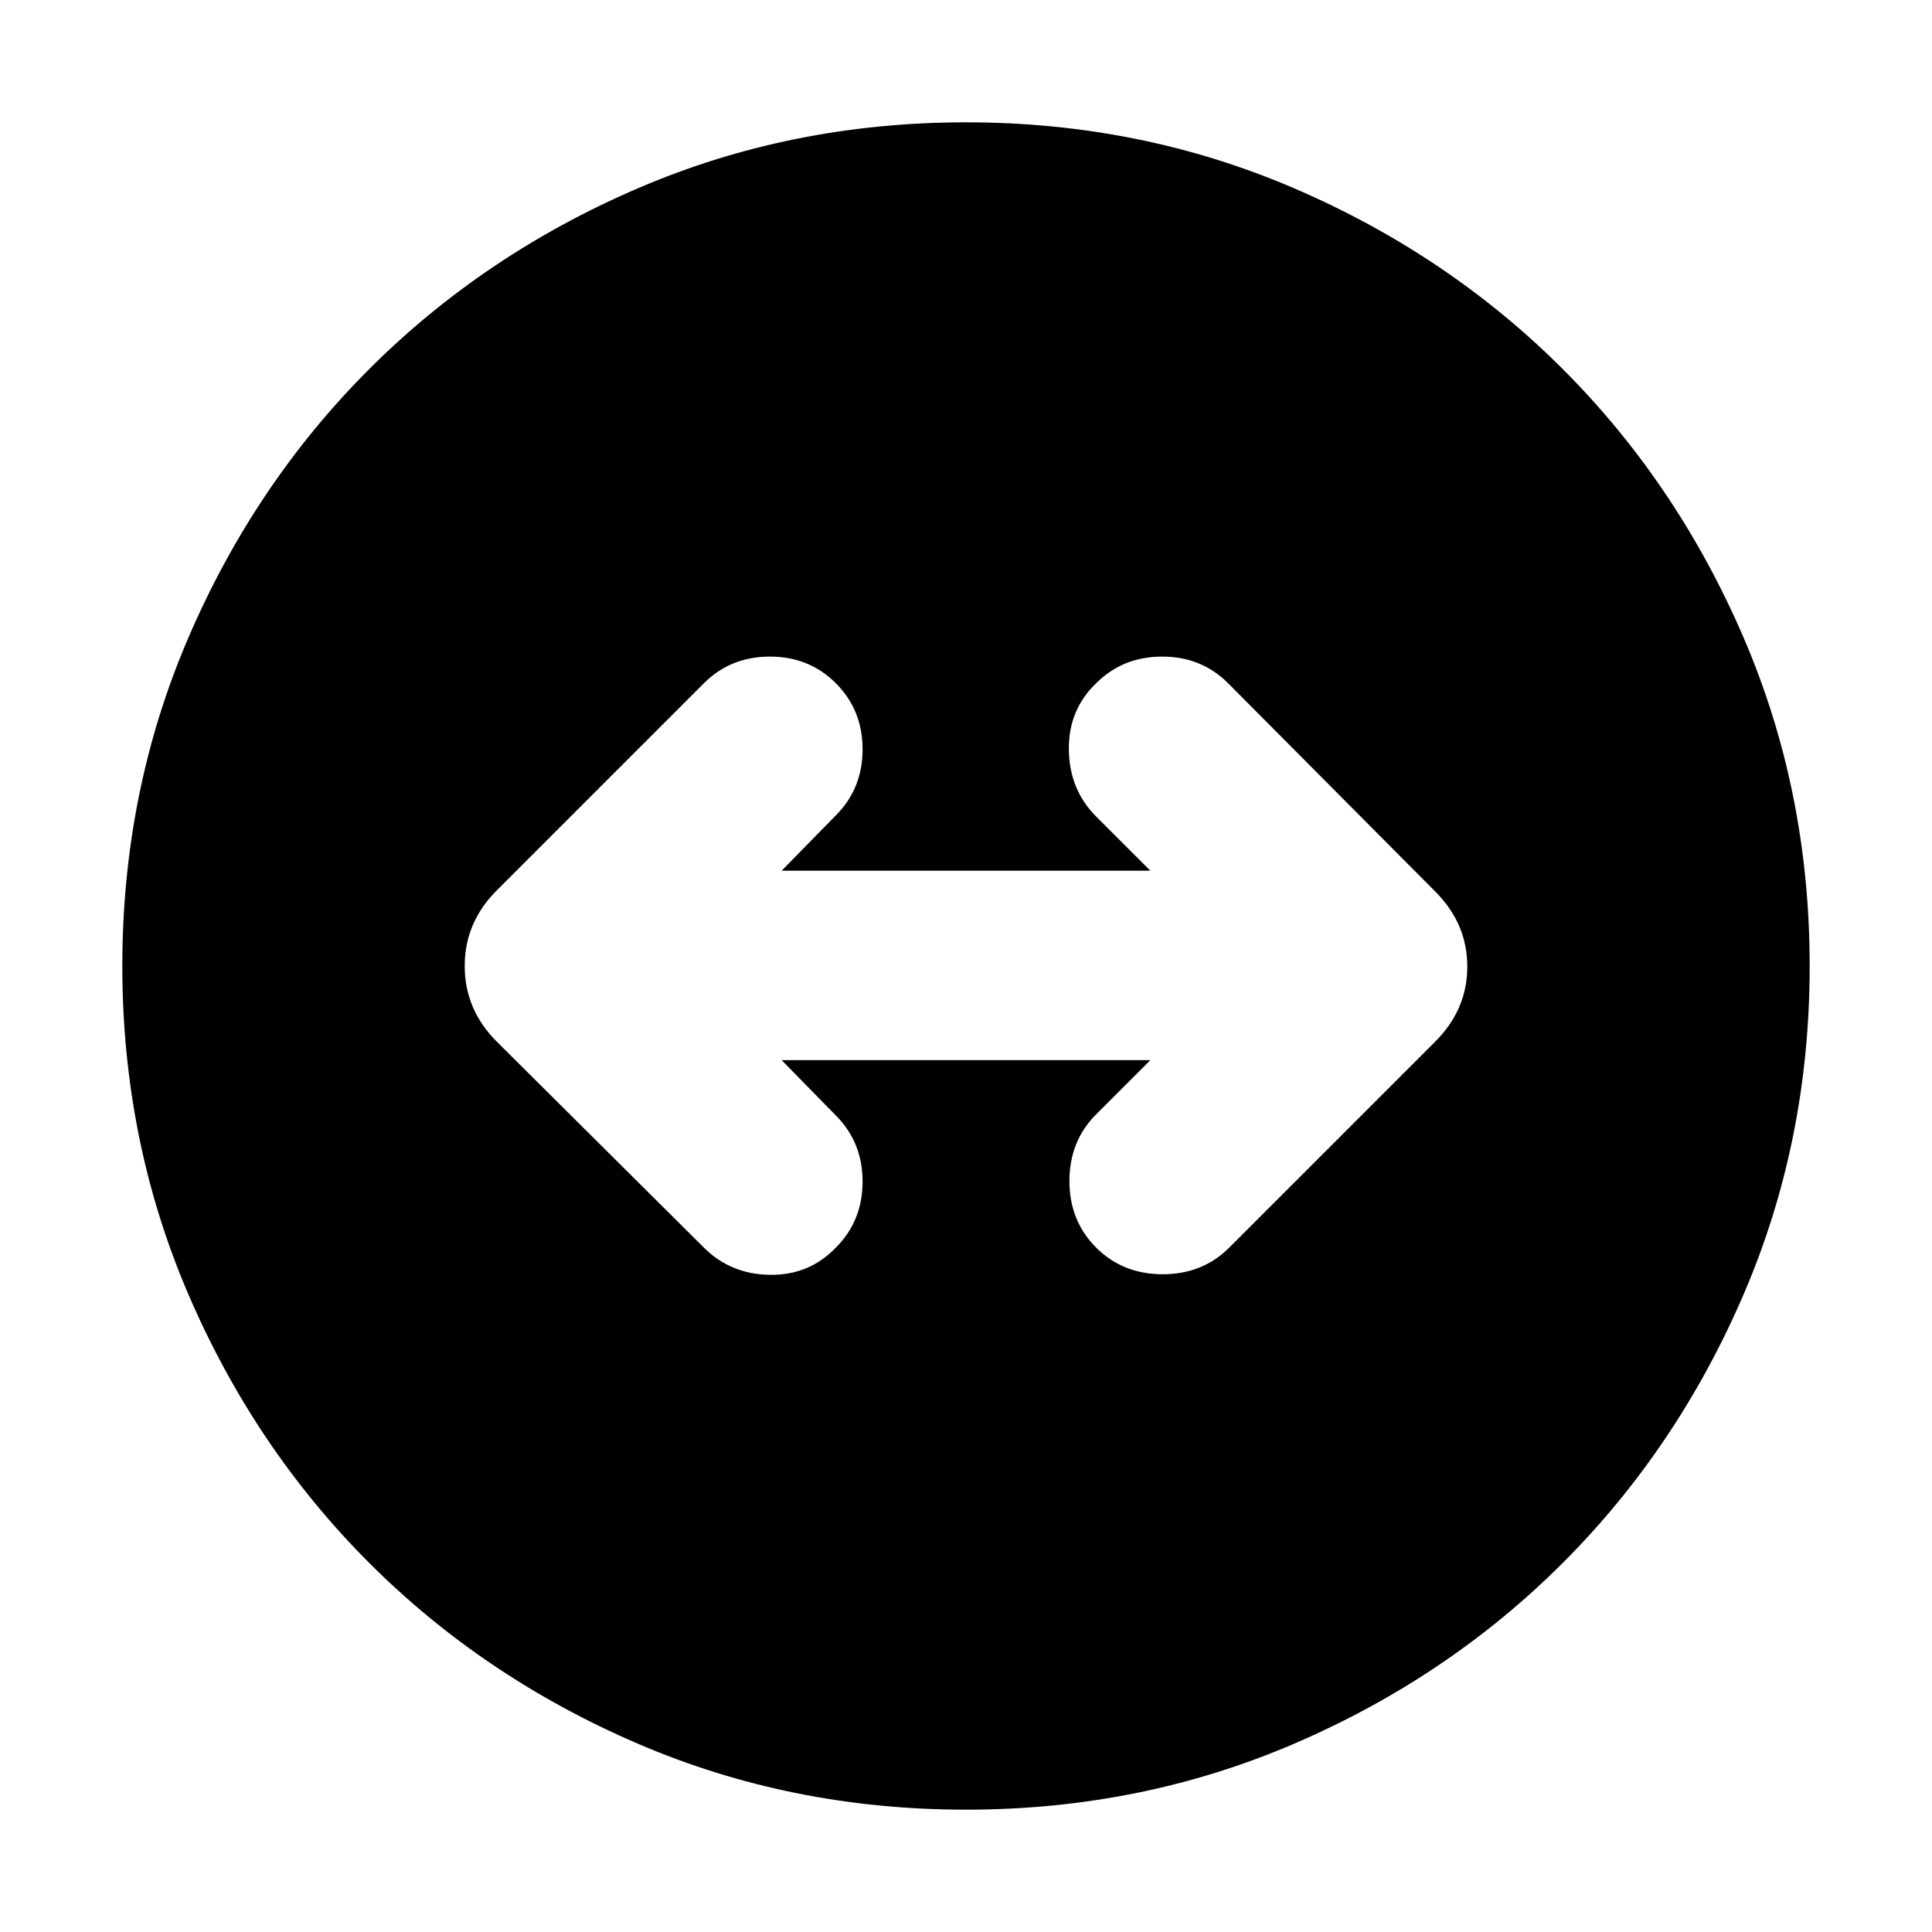 <svg xmlns="http://www.w3.org/2000/svg" height="24" viewBox="0 -960 960 960" width="24"><path d="M480-60.78q-86.96 0-163.35-32.91-76.39-32.92-133.22-89.74-56.82-56.83-89.74-133.22Q60.78-393.04 60.78-480t32.91-163.35q32.92-76.39 89.74-133.22 56.83-56.82 133.22-89.74 76.39-32.91 163.35-32.91t163.35 32.91q76.39 32.92 133.22 89.74 56.82 56.83 89.74 133.22 32.91 76.39 32.91 163.35t-32.91 163.35q-32.92 76.39-89.74 133.22-56.83 56.82-133.22 89.74Q566.96-60.78 480-60.78Zm-64.65-279.31q13.26-13.26 13.26-32.8t-13.26-32.81l-26.96-27.52h183.22l-26.96 26.96q-13.26 13.26-13.26 33.09 0 19.82 13.26 33.08 13.26 13.26 33.09 13.26 19.83 0 33.09-13.26l102.3-102.3q15.96-15.96 15.96-37.33 0-21.37-15.96-37.32L610.26-620.48q-13.26-13.26-32.8-13.26-19.55 0-32.81 13.26-13.82 13.26-13.54 33.09.28 19.82 13.54 33.09l26.96 26.95H388.39l26.96-27.52q13.26-13.26 13.26-32.8 0-19.55-13.26-32.81-13.26-13.26-32.81-13.26-19.54 0-32.8 13.26L246.87-517.61q-15.96 15.96-15.96 37.61t15.96 37.61l102.87 102.3q13.26 13.26 32.8 13.55 19.55.28 32.81-13.55Z"/></svg>